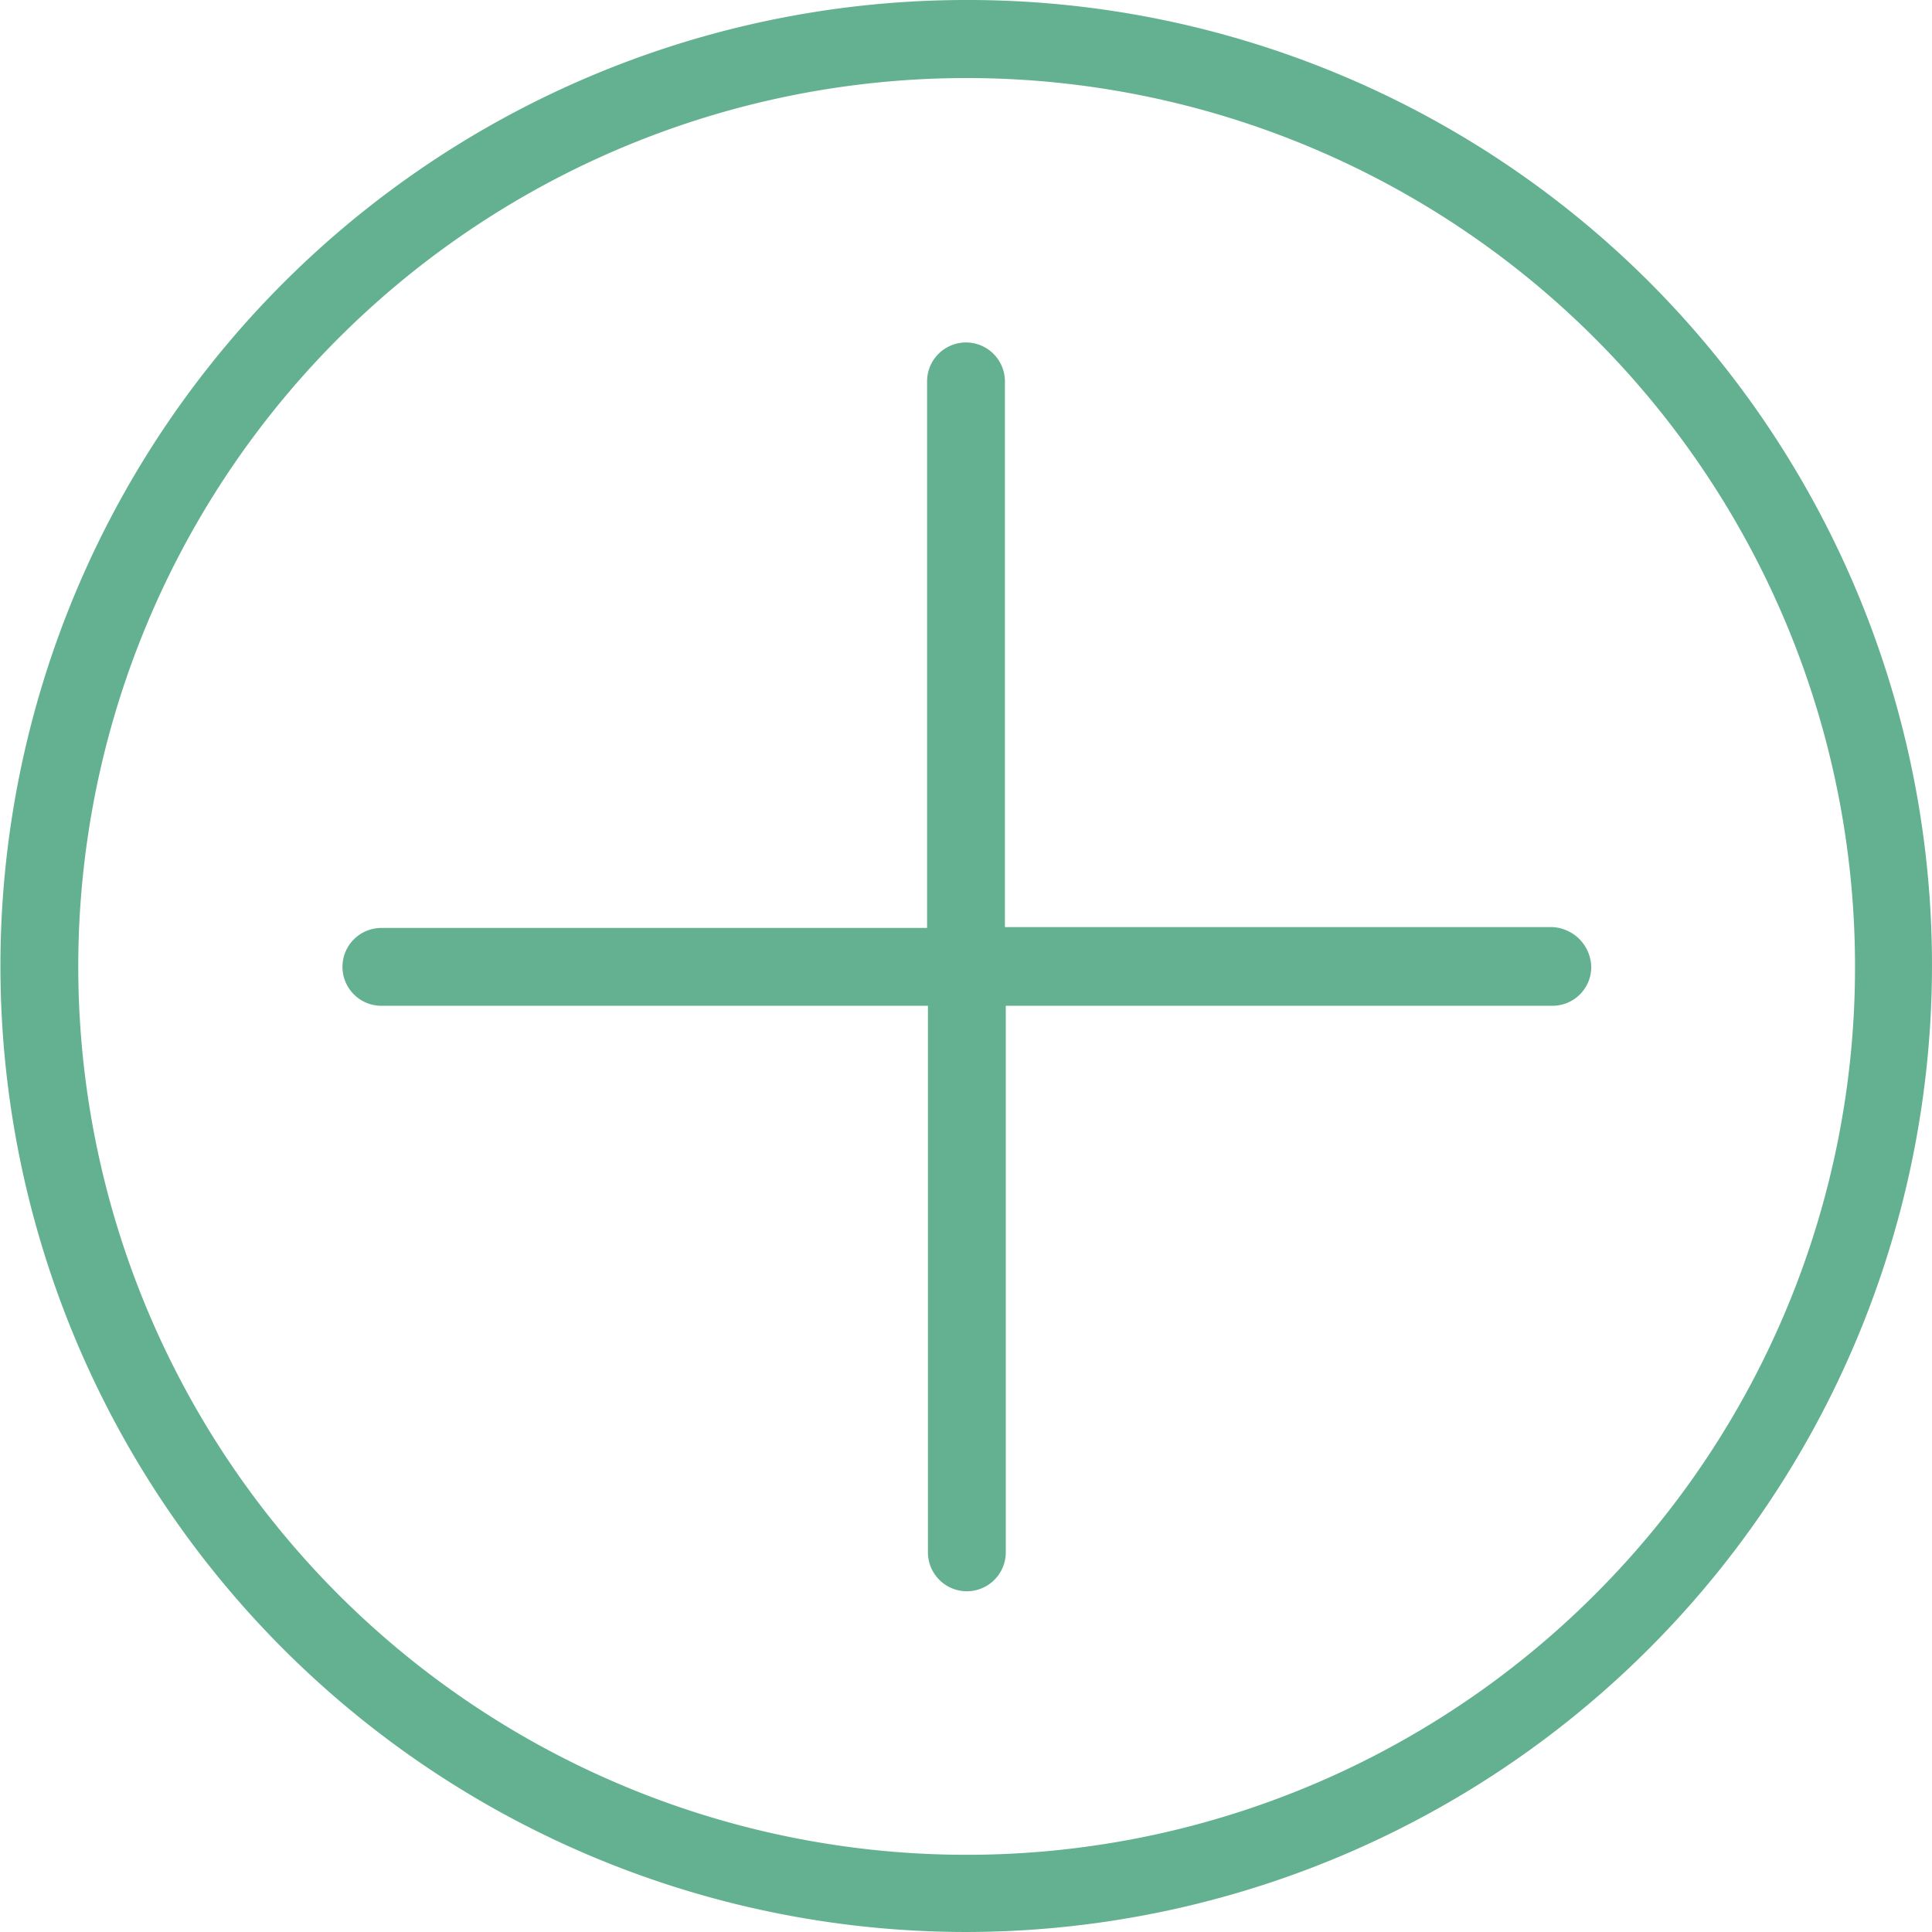 <svg id="Group_1730" data-name="Group 1730" xmlns="http://www.w3.org/2000/svg" viewBox="0 0 223.401 223.4">
  <defs>
    <style>
      .cls-1 {
        fill: #63b190;
      }
    </style>
  </defs>
  <path id="Path_709" data-name="Path 709" class="cls-1" d="M190.8,32.7A111.487,111.487,0,0,0,111.8,0h0a111.7,111.7,0,1,0-.1,223.4h0A111.794,111.794,0,0,0,190.8,32.7Zm-6.4,151.7a102.725,102.725,0,1,1,30.1-72.6A102.478,102.478,0,0,1,184.4,184.4Z"/>
  <path id="Path_710" data-name="Path 710" class="cls-1" d="M179.4,107.2H116.2V44.1a4.5,4.5,0,1,0-9,0v63.2H44.1a4.5,4.5,0,1,0,0,9h63.2v63.2a4.5,4.5,0,0,0,9,0V116.3h63.2a4.481,4.481,0,0,0,4.5-4.5A4.721,4.721,0,0,0,179.4,107.2Z"/>
</svg>
